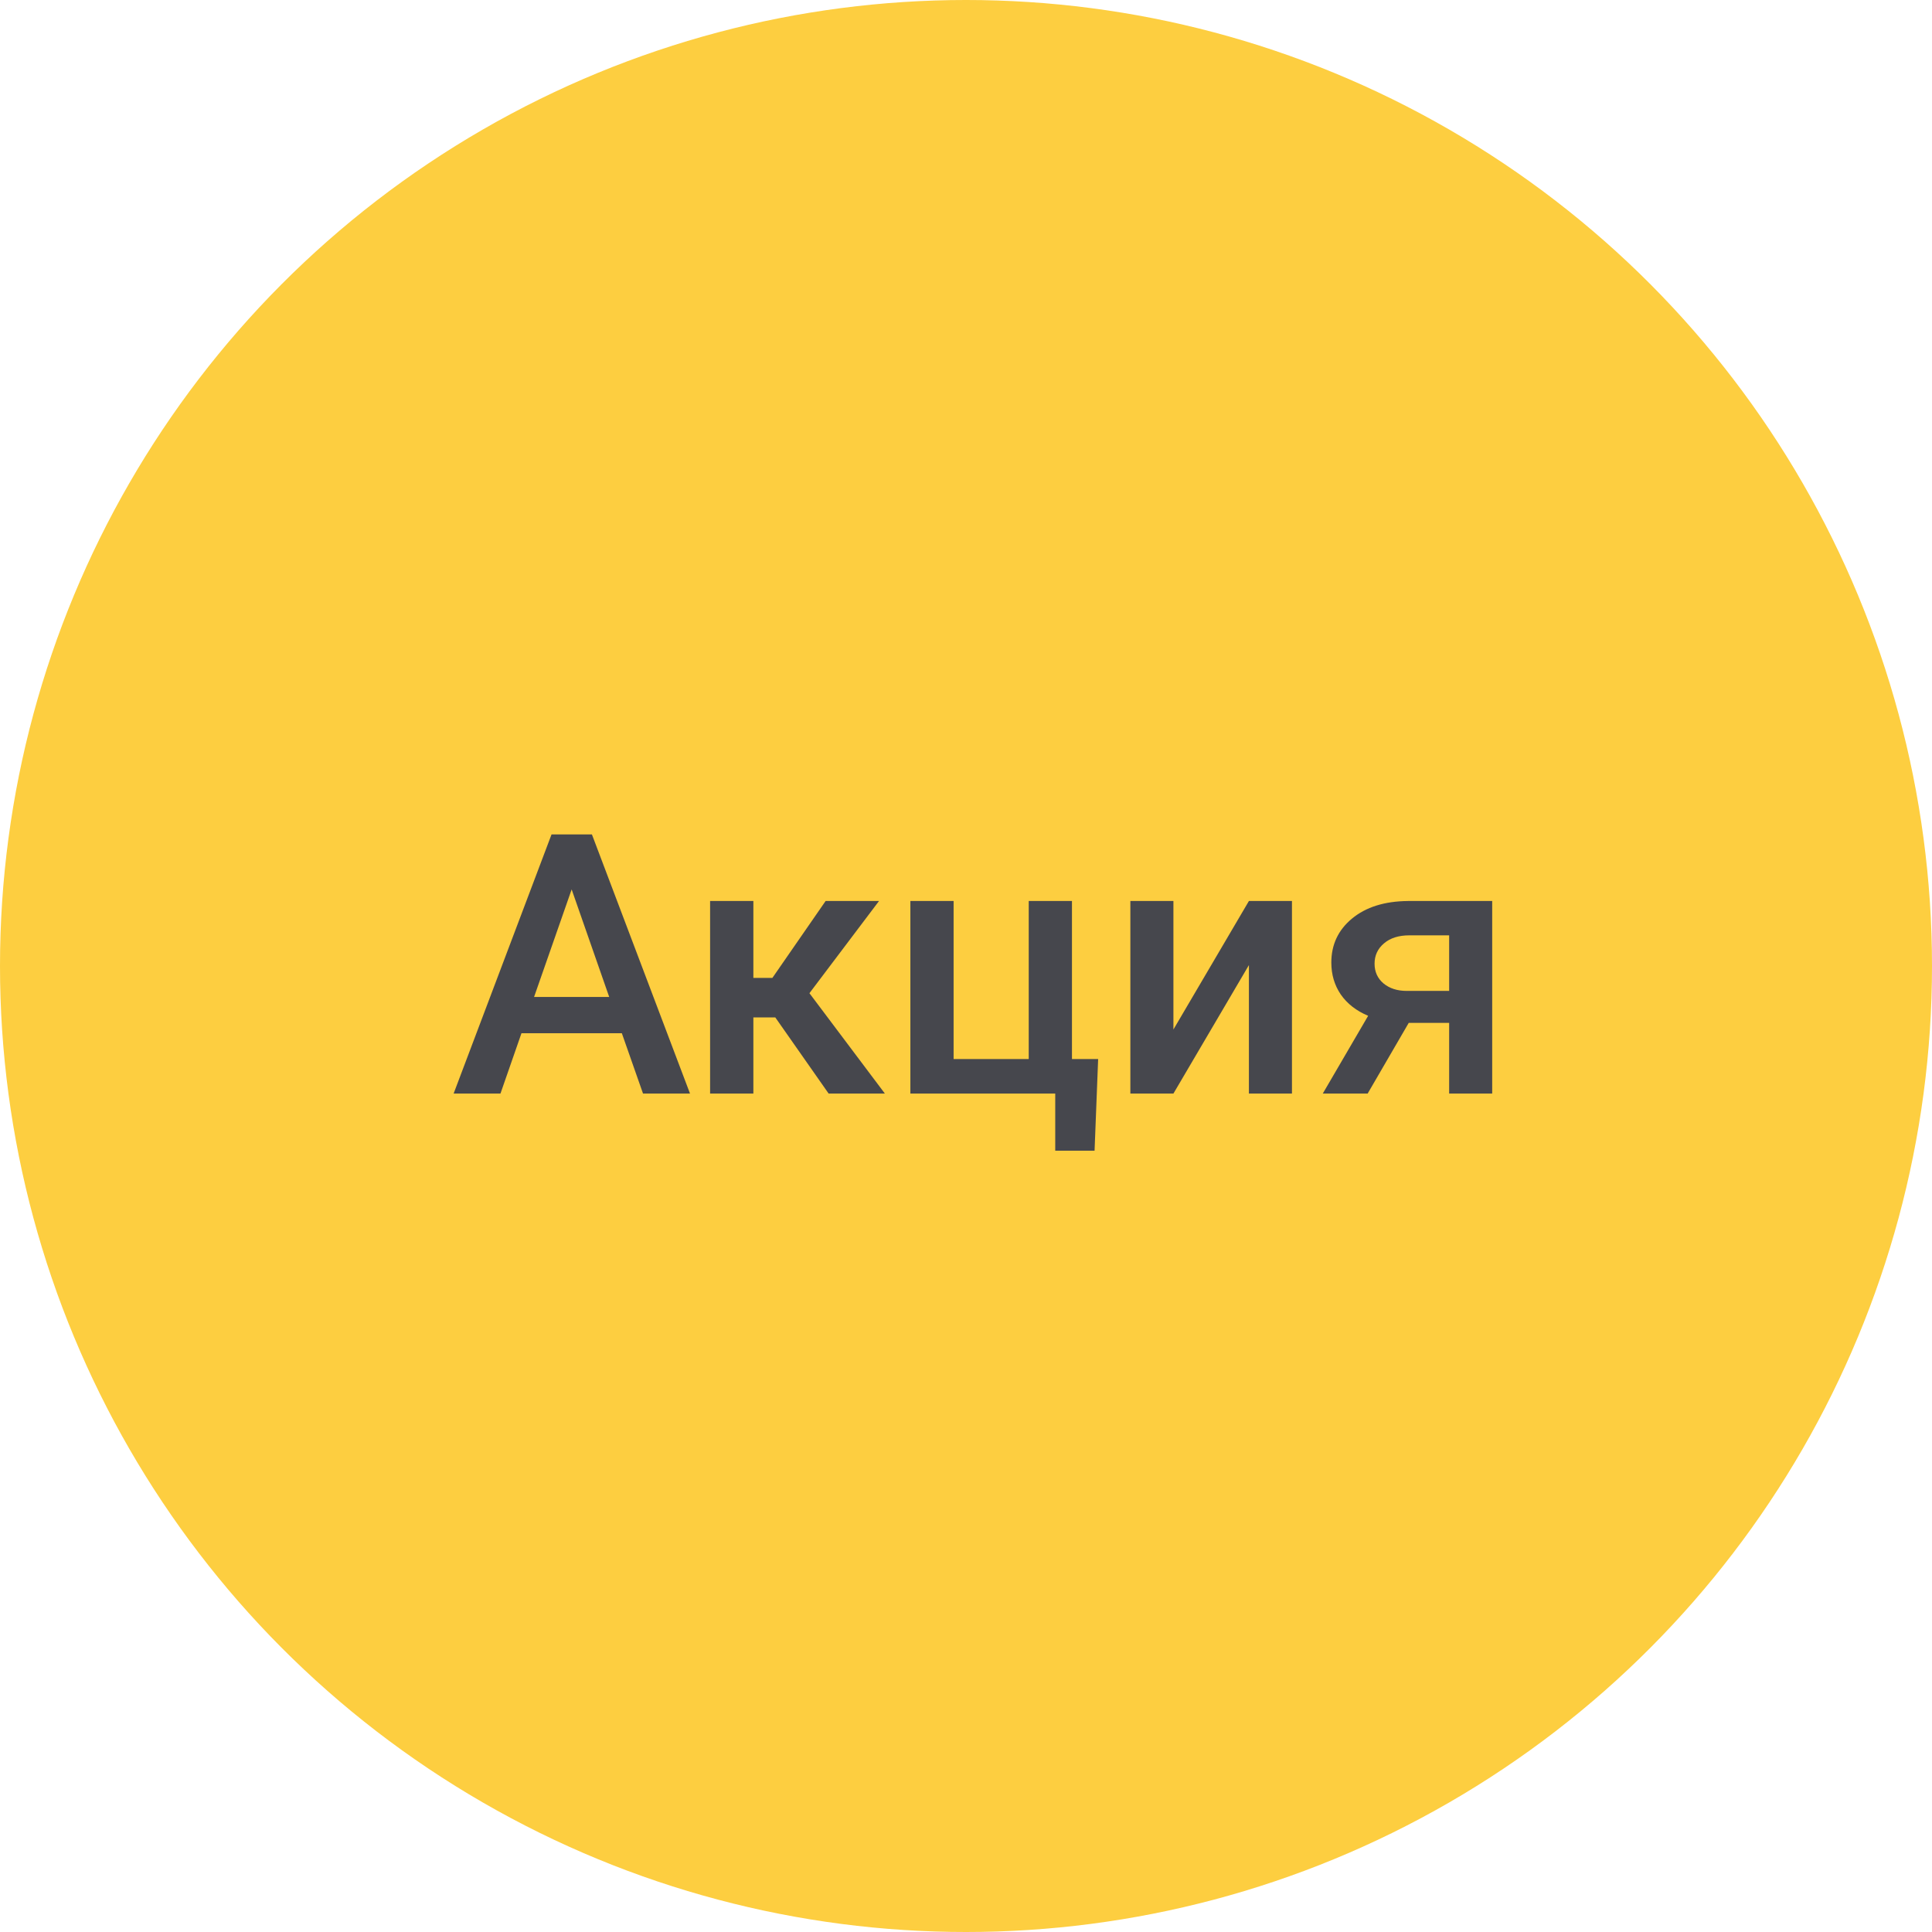 <svg width="53" height="53" viewBox="0 0 53 53" fill="none" xmlns="http://www.w3.org/2000/svg">
<circle cx="26.5" cy="26.5" r="26.5" fill="#FDCE40"/>
<path d="M17.059 28.345H14.305L13.729 30H12.444L15.13 22.891H16.238L18.929 30H17.64L17.059 28.345ZM14.651 27.349H16.712L15.682 24.399L14.651 27.349ZM21.268 27.91H20.667V30H19.48V24.717H20.667V26.826H21.189L22.649 24.717H24.114L22.205 27.246L24.275 30H22.732L21.268 27.91ZM24.974 24.717H26.16V29.053H28.221V24.717H29.407V29.053H30.125L30.027 31.567H28.948V30H24.974V24.717ZM34.261 24.717H35.442V30H34.261V26.475L32.19 30H31.009V24.717H32.19V28.242L34.261 24.717ZM40.935 24.717V30H39.754V28.061H38.645L37.518 30H36.287L37.532 27.866C37.207 27.73 36.956 27.534 36.78 27.28C36.608 27.026 36.522 26.735 36.522 26.406C36.522 25.915 36.71 25.513 37.088 25.2C37.469 24.884 37.981 24.723 38.626 24.717H40.935ZM37.708 26.436C37.708 26.657 37.789 26.838 37.952 26.977C38.118 27.114 38.33 27.183 38.587 27.183H39.754V25.659H38.66C38.37 25.659 38.139 25.732 37.967 25.879C37.794 26.025 37.708 26.211 37.708 26.436Z" fill="#46474D"/>
</svg>
